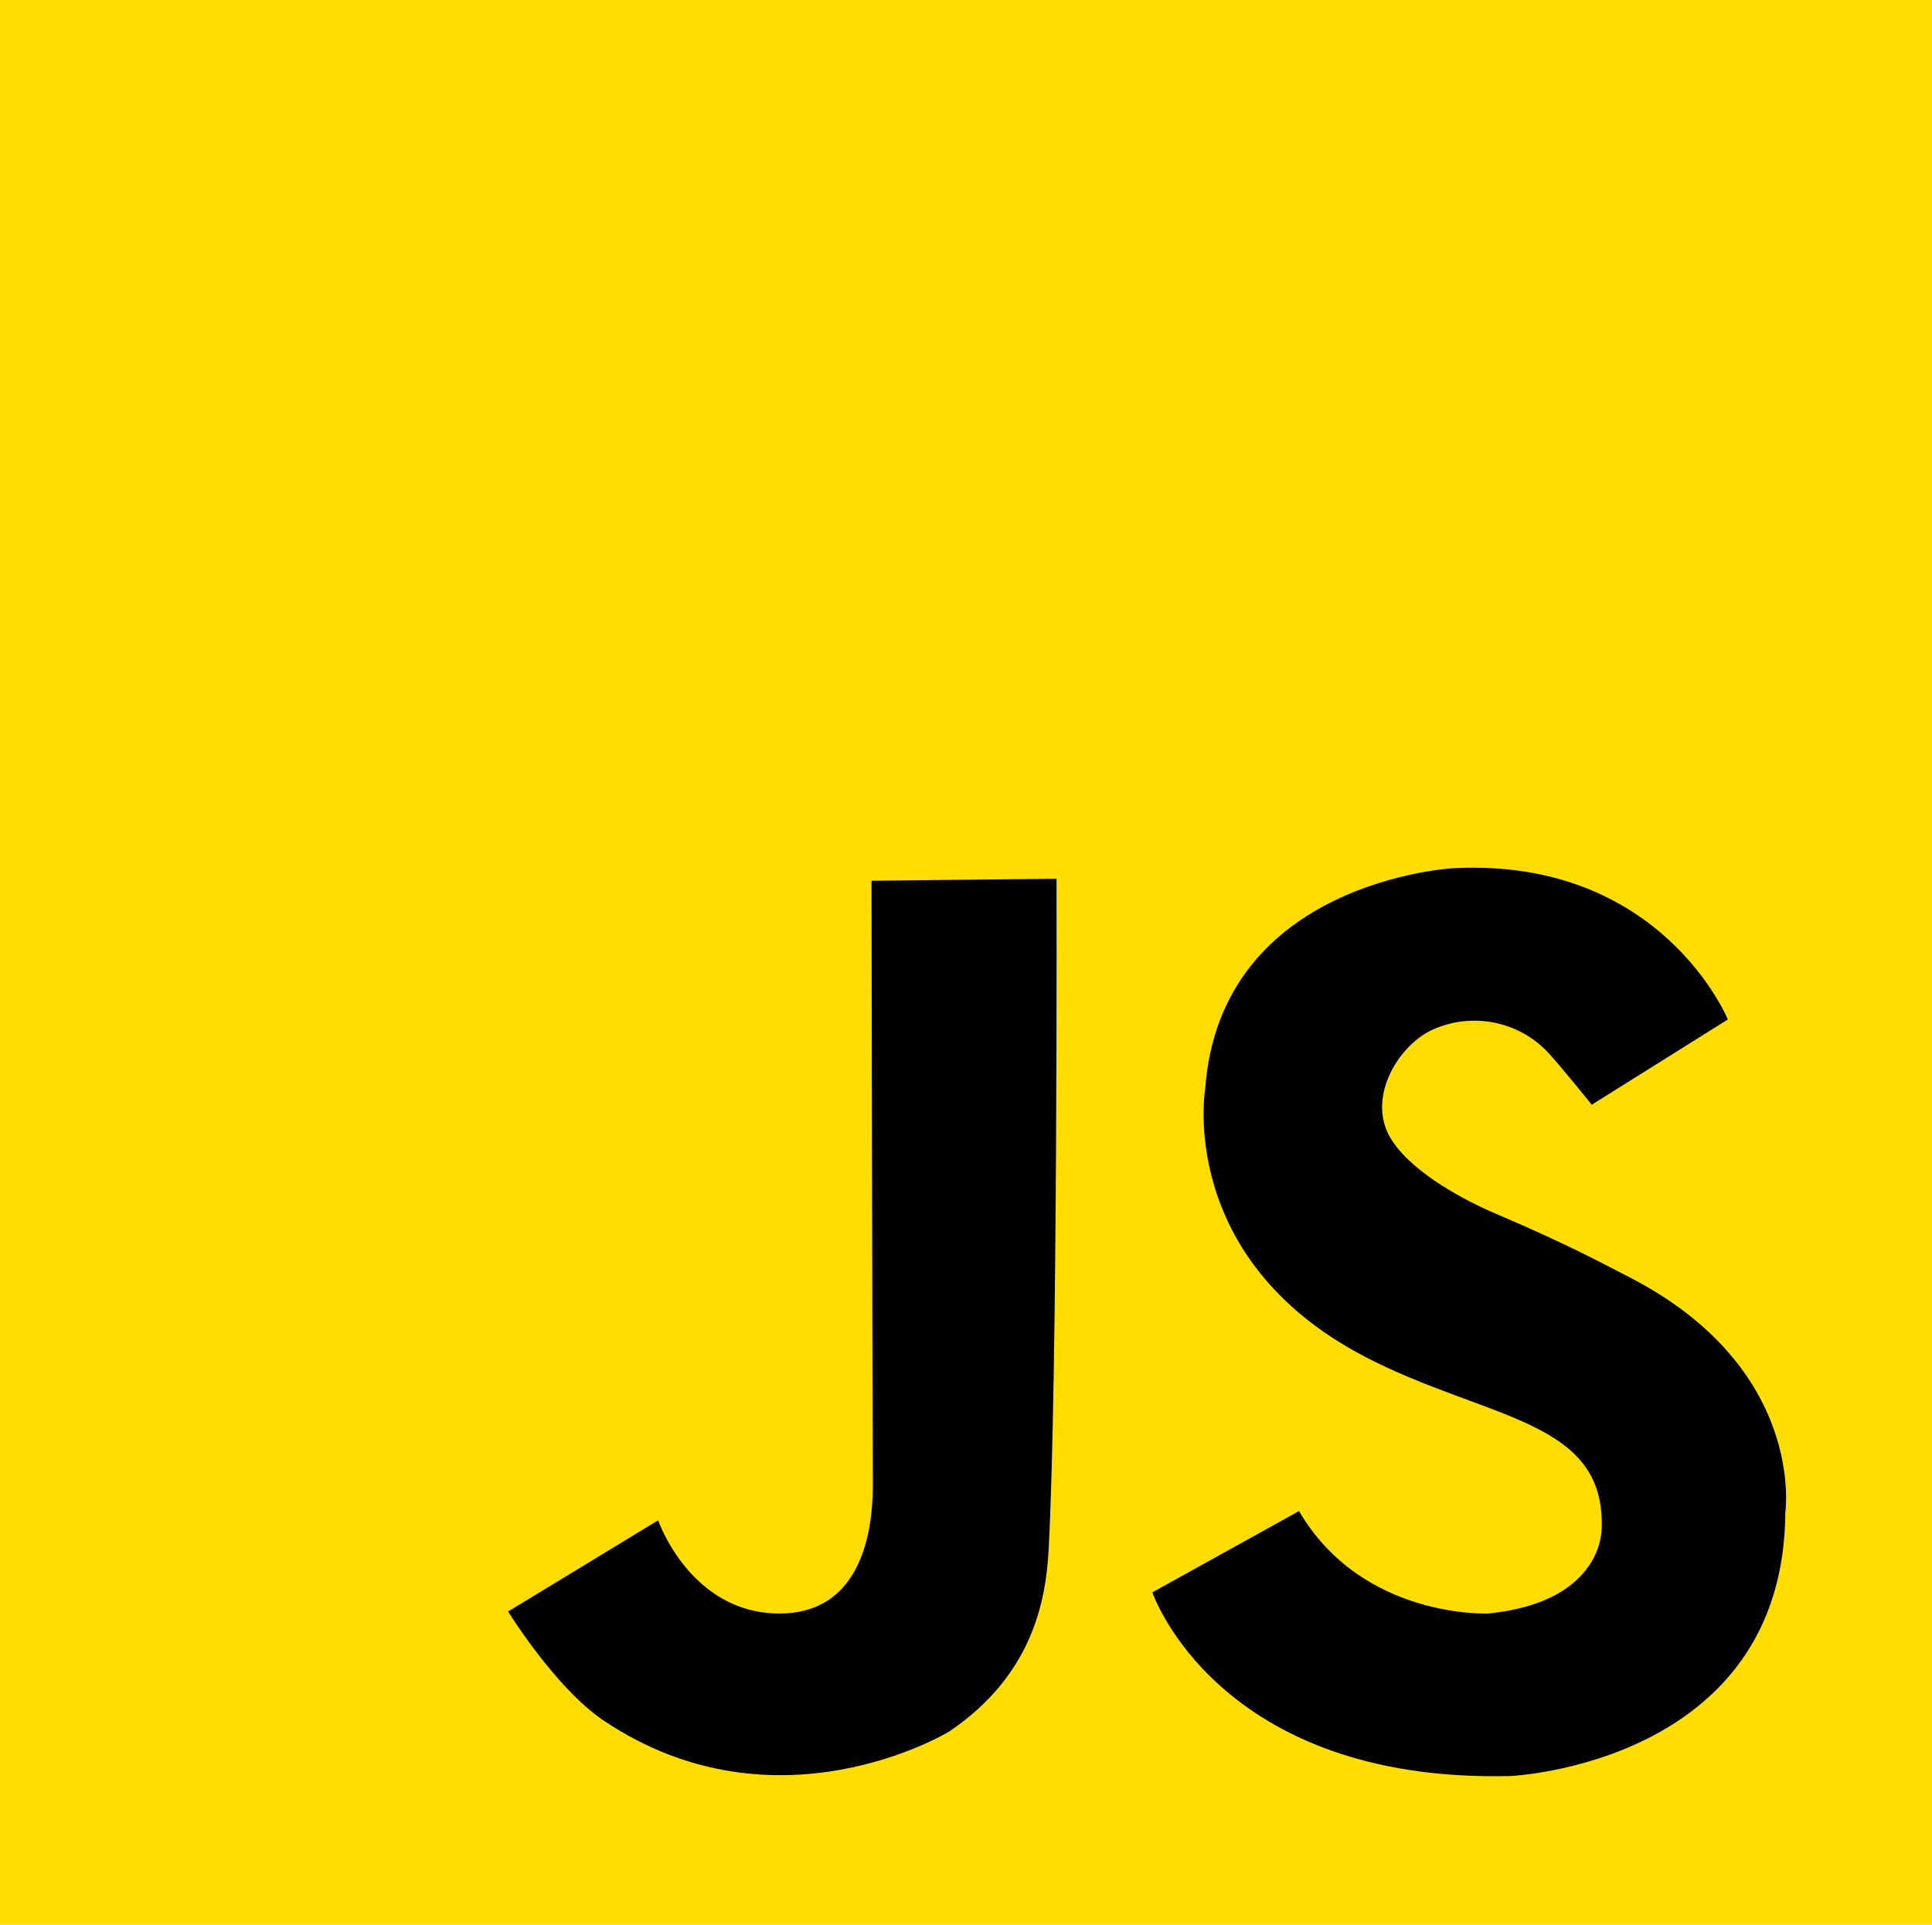<?xml version="1.0" encoding="UTF-8"?><svg id="Layer_2" xmlns="http://www.w3.org/2000/svg" viewBox="0 0 292.4 291.3"><defs><style>.cls-1{fill:#fd0;}</style></defs><g id="Layer_1-2"><g><path d="m91.5,260.5c26.1,17.4,52.1,1.6,52.1,1.6,12.8-8.6,14.7-20.1,15.1-27.5,1.4-25.8,1.2-101.6,1.2-101.6l-28,.3s.1,66.4.2,91.3c0,4.3-.4,19.5-14,19.6s-18.5-14.1-18.5-14.1l-22.7,13.8s7.2,11.7,14.6,16.6Z"/><path d="m225.3,244.2s-19.1.9-28.7-15.5l-22.2,12.3s9.8,28.9,54.2,27.8c0,0,41.4-1.8,41.6-39.9,0,0,3.2-21.9-23.8-35.7-4.5-2.3-9-4.8-20-9.5-4.5-1.9-12.3-6-15.6-10.9-4.3-6.2.7-14.6,6.1-17,5.9-2.6,12.8-1.3,17.3,3.4,1.8,1.9,6.7,8,6.7,8l20.6-12.9s-10-24.5-41.5-22.9c0,0-35.3,1.8-37.6,33.4,0,0-4.4,25.6,24.1,40.5,18.4,9.6,36.5,9.4,35.9,26,0,0,.4,11.1-17.1,12.9Z"/><path class="cls-1" d="m0,0v291.3h292.4V0H0Z"/><path d="m242.4,231.3c.6-16.6-17.5-16.4-35.9-26-28.5-14.9-24.1-40.5-24.1-40.5,2.3-31.6,37.6-33.4,37.6-33.4,31.5-1.6,41.5,22.9,41.5,22.9l-20.6,12.9s-4.9-6.1-6.7-8c-4.5-4.7-11.4-6-17.3-3.4-5.4,2.4-10.4,10.8-6.1,17,3.3,4.9,11.1,9,15.6,10.9,11,4.7,15.5,7.2,20,9.5,27,13.8,23.8,35.7,23.8,35.7-.2,38.1-41.6,39.9-41.6,39.9-44.4,1.1-54.2-27.8-54.2-27.8l22.2-12.3c9.6,16.4,28.7,15.5,28.7,15.5,17.5-1.8,17.1-12.9,17.1-12.9Zm-142.8-1.2s4.9,14.2,18.5,14.1,14-15.3,14-19.6c-.1-24.9-.2-91.3-.2-91.3l28-.3s.2,75.8-1.2,101.6c-.4,7.4-2.3,18.9-15.1,27.5,0,0-26,15.8-52.1-1.6-7.4-4.9-14.6-16.6-14.6-16.6l22.7-13.8Z"/></g></g></svg>